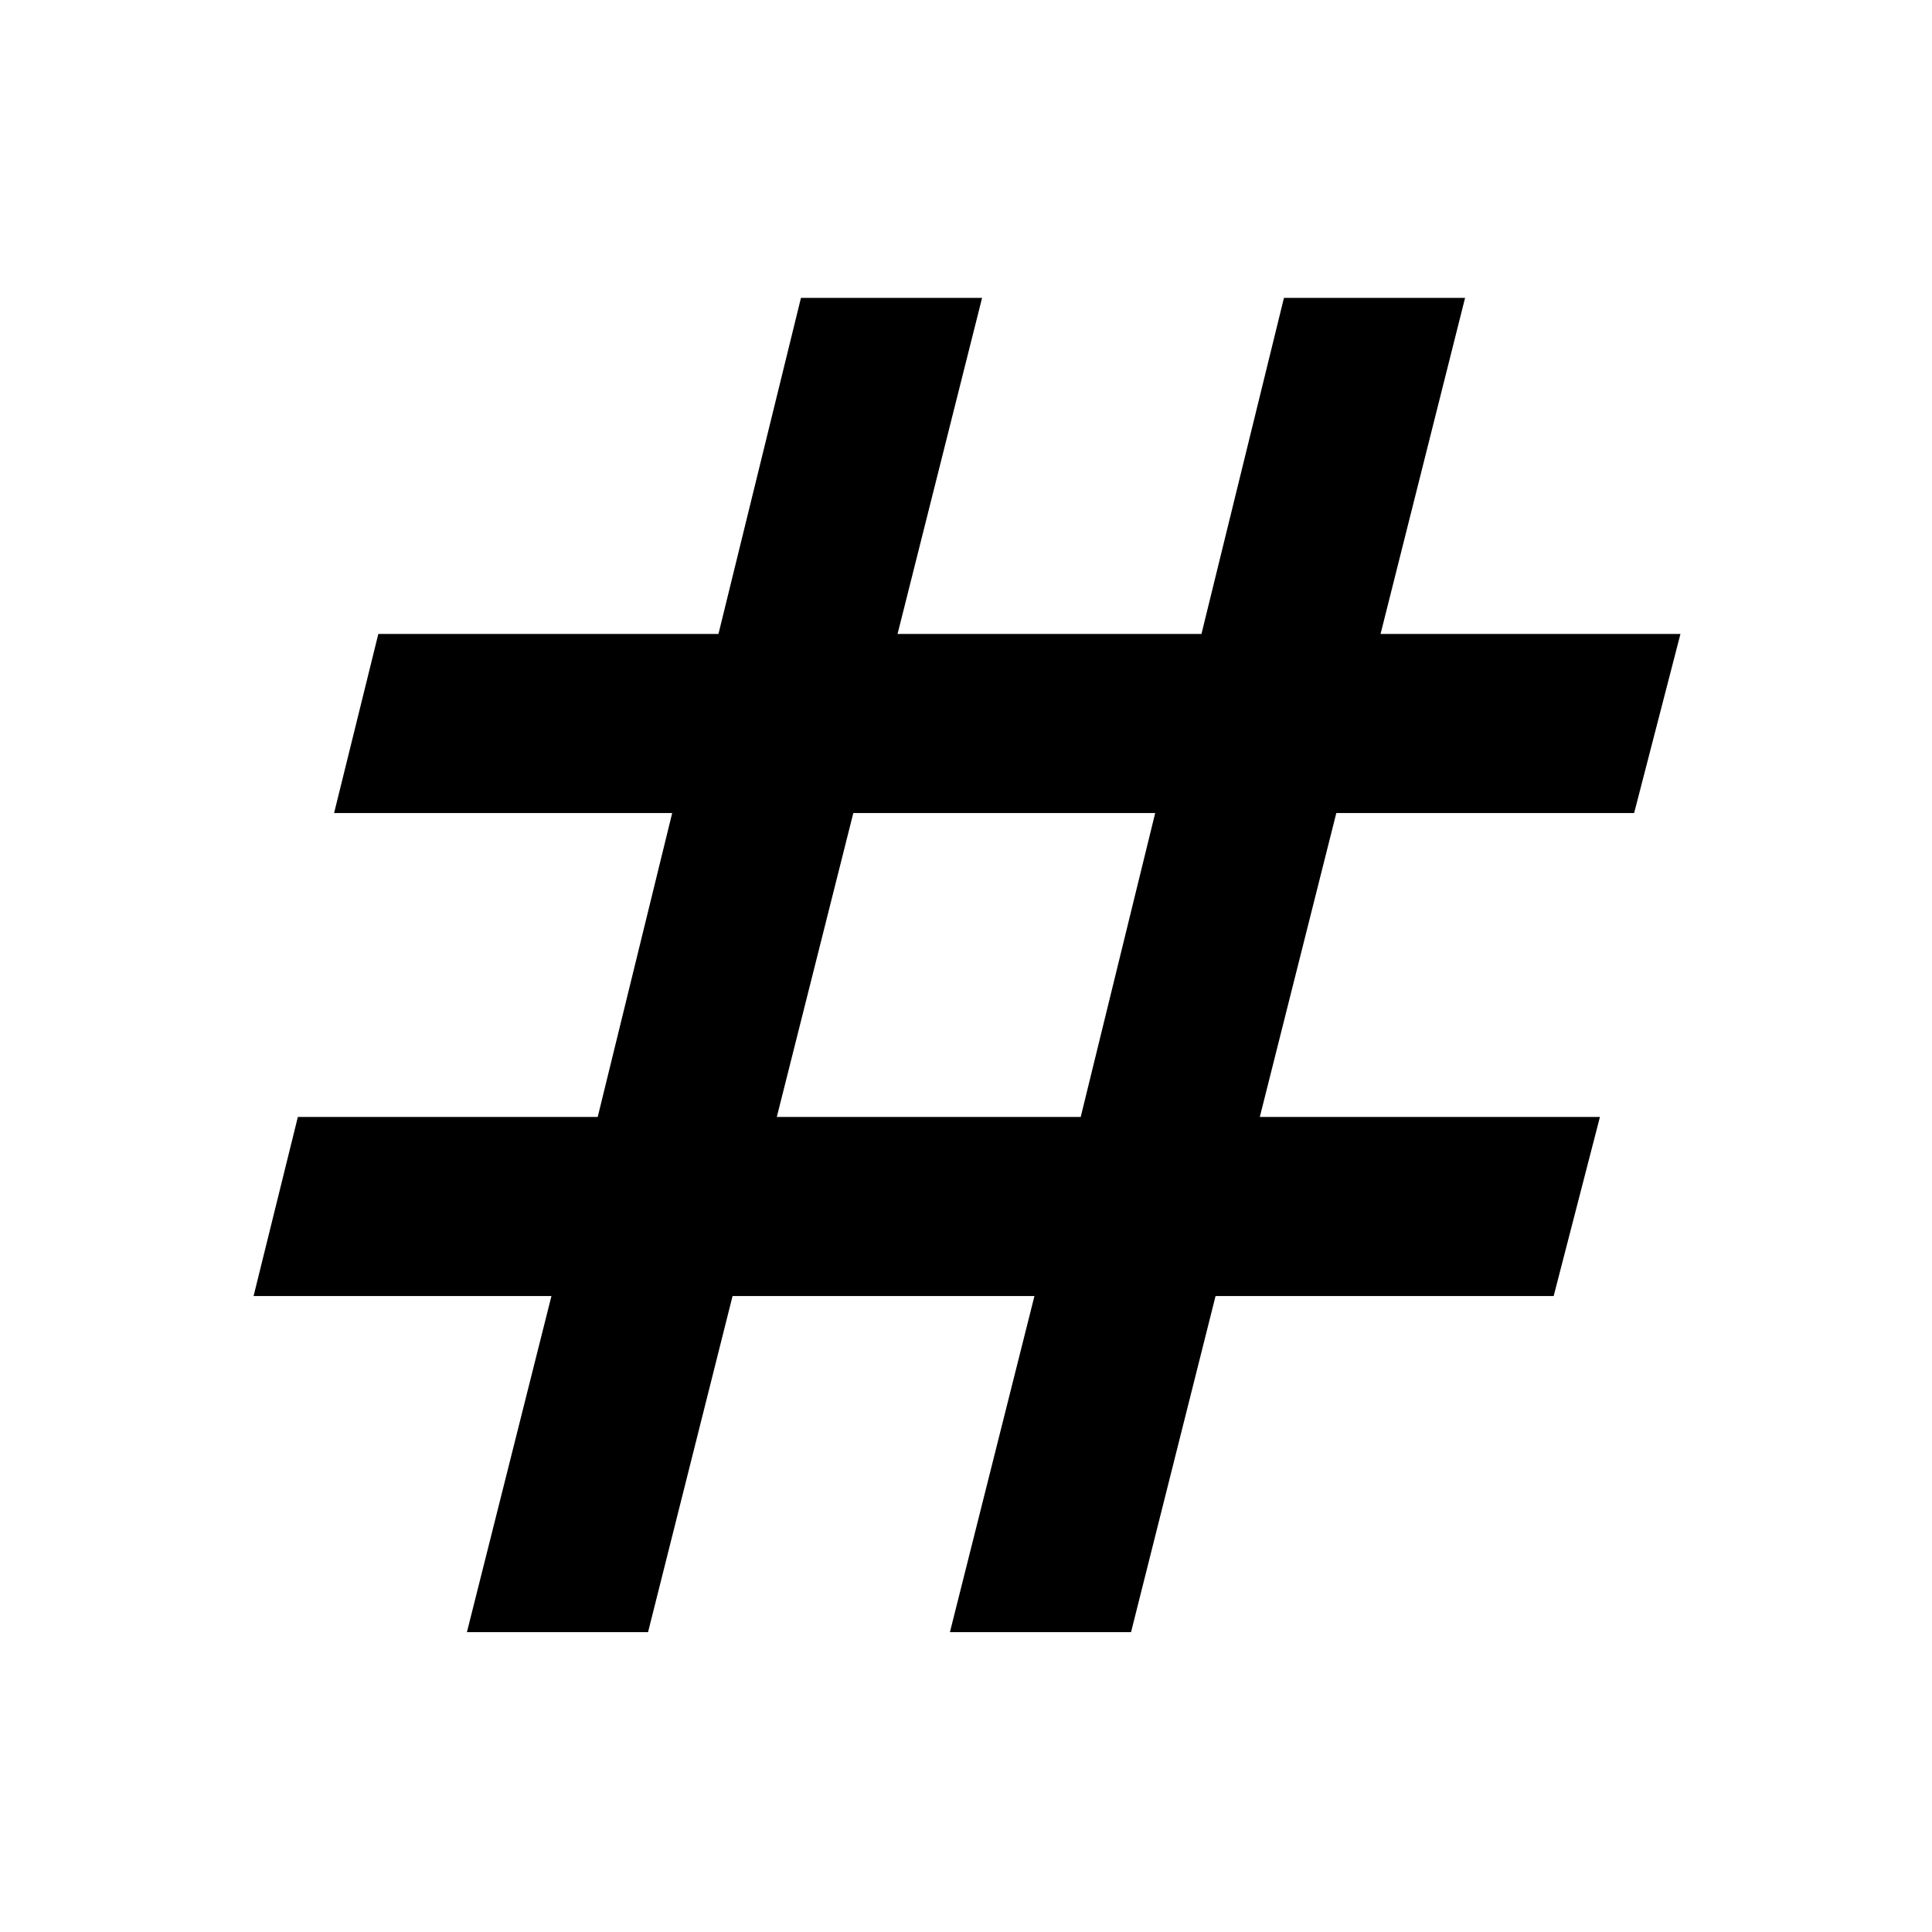 <svg xmlns="http://www.w3.org/2000/svg" height="40" width="40"><path d="M9.667 33.792 11.417 26.833H5.25L6.167 23.125H12.375L13.917 16.833H6.917L7.833 13.125H14.875L16.583 6.167H20.333L18.583 13.125H24.875L26.583 6.167H30.333L28.583 13.125H34.792L33.833 16.833H27.667L26.083 23.125H33.125L32.167 26.833H25.167L23.417 33.792H19.667L21.417 26.833H15.167L13.417 33.792ZM16.083 23.125H22.375L23.917 16.833H17.667Z"/></svg>